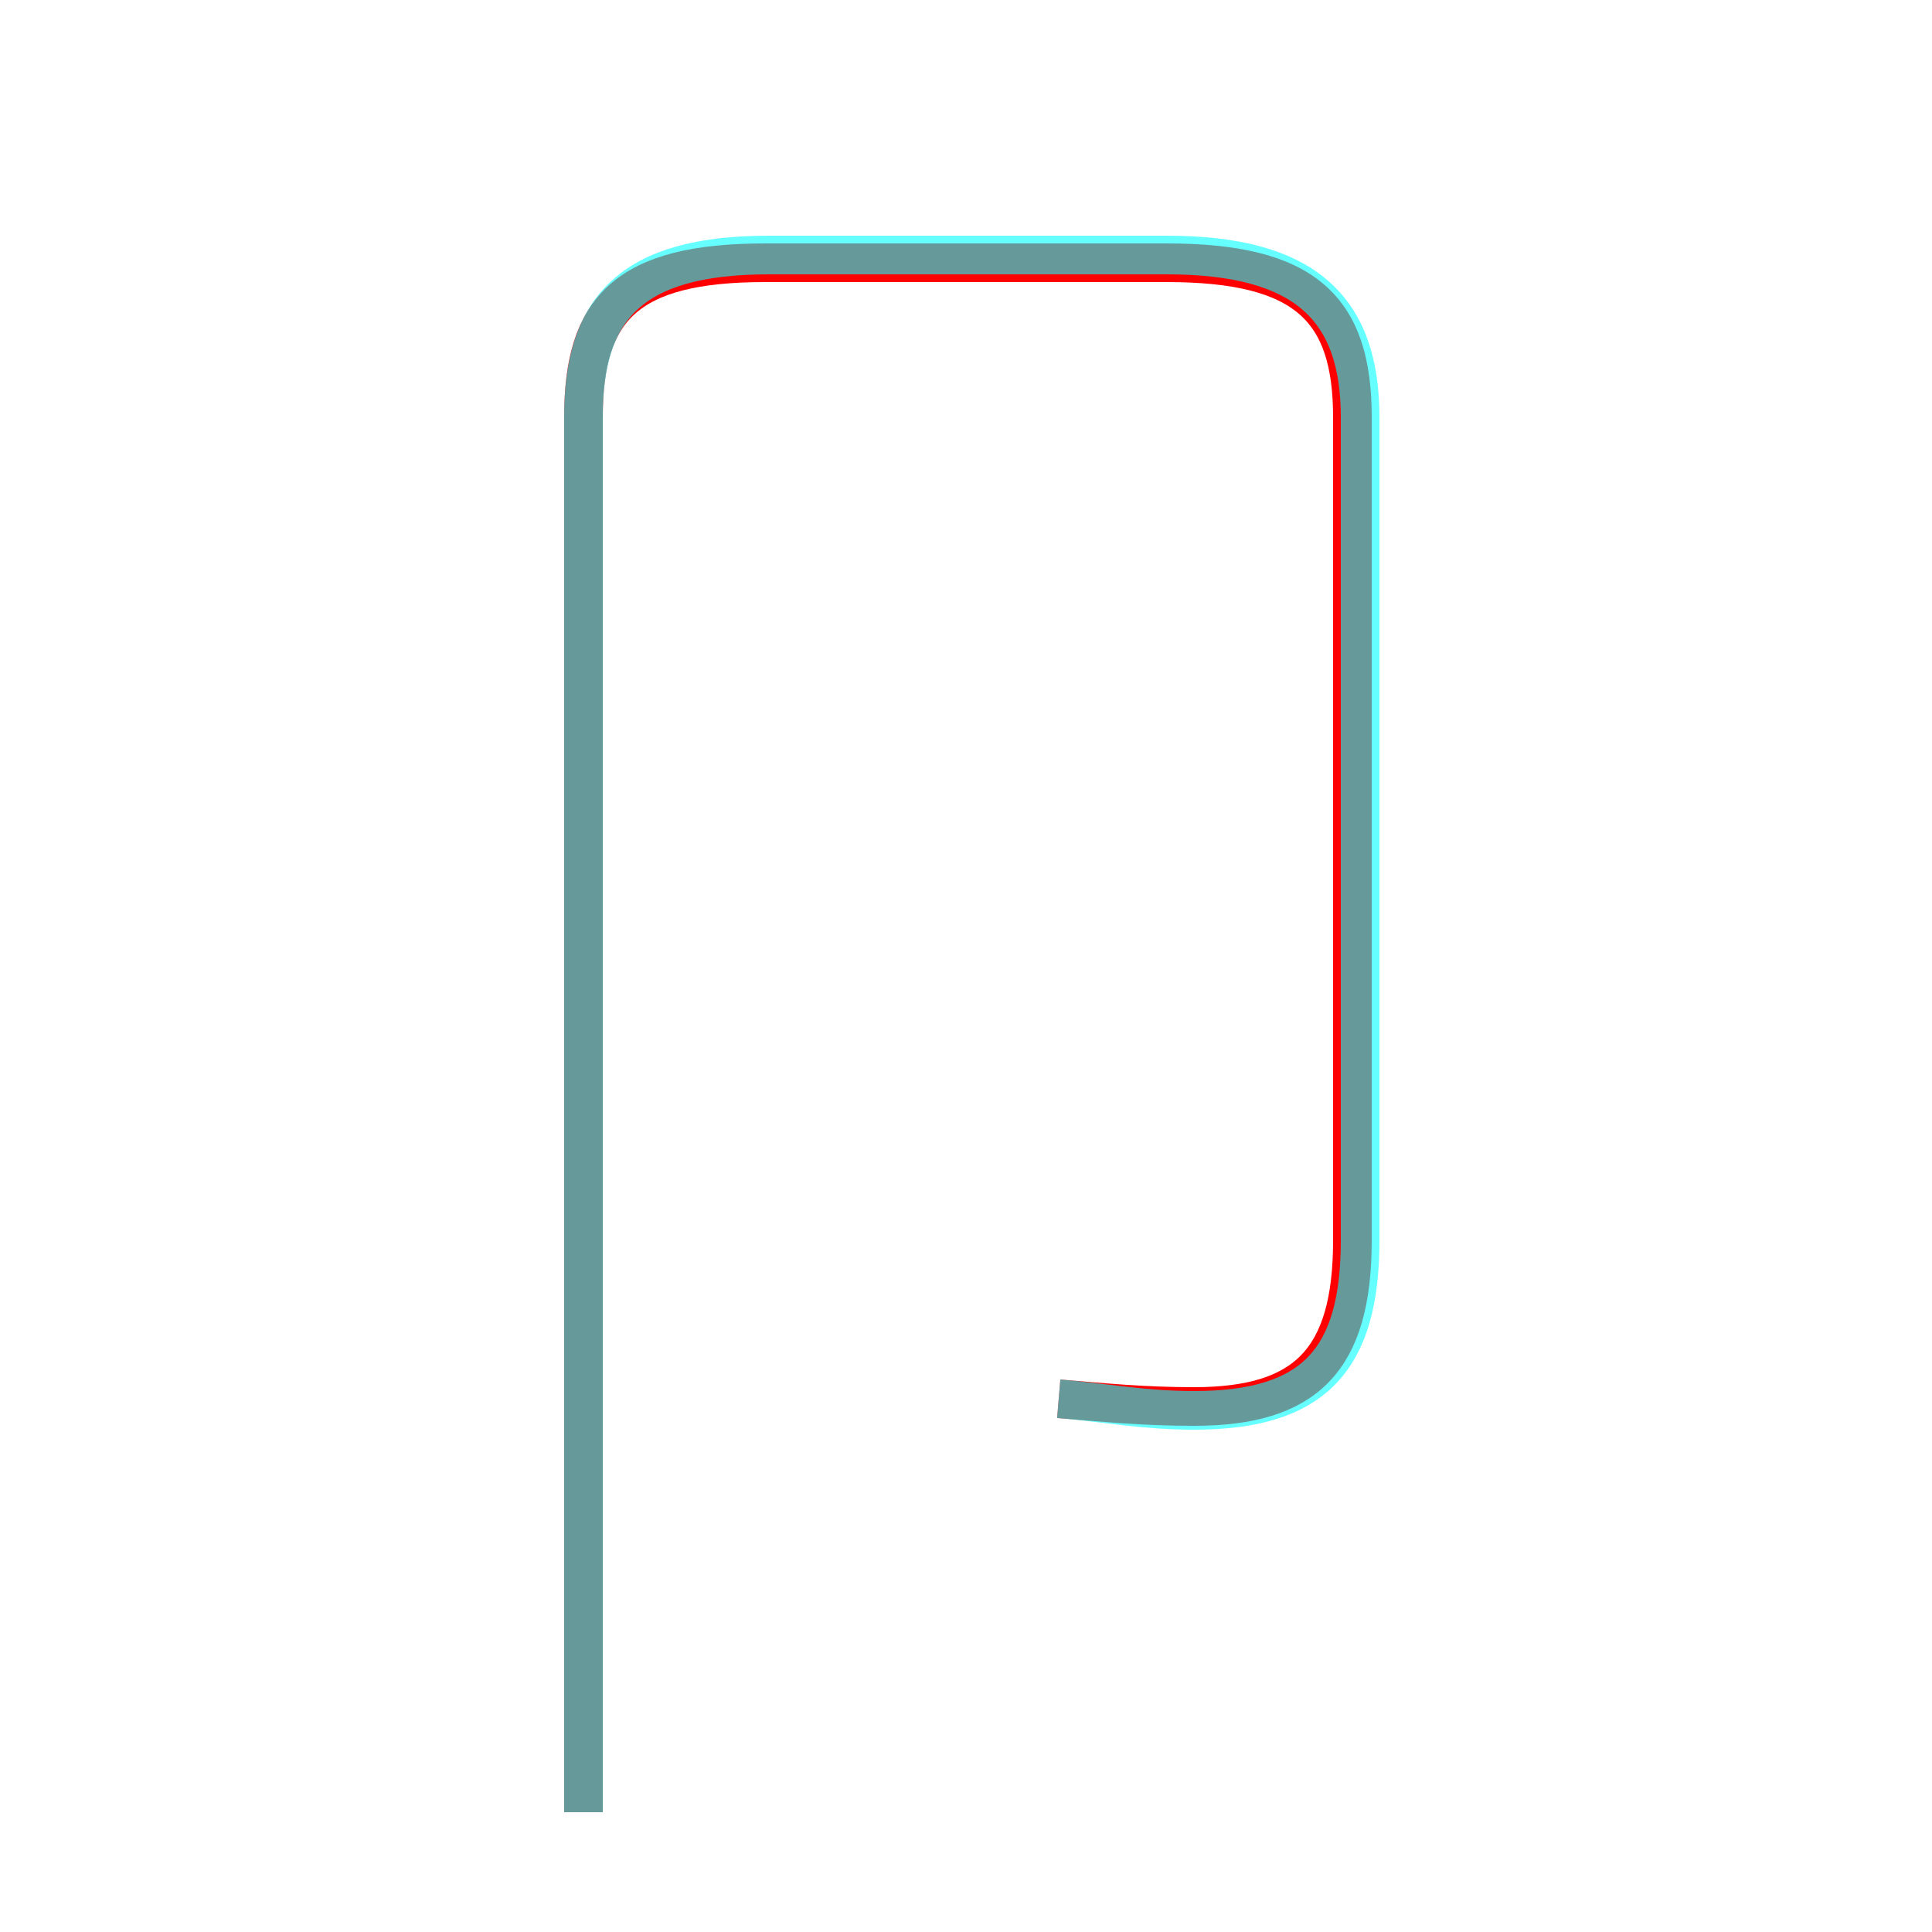 <?xml version='1.0' encoding='utf8'?>
<svg viewBox="0.0 -6.0 50.0 50.0" version="1.1" xmlns="http://www.w3.org/2000/svg">
<rect x="0.0" y="-6.0" width="50.0" height="50.0" fill="#333333" stroke="none"/>
<rect x="-1000" y="-1000" width="2000" height="2000" stroke="white" fill="white"/>
<g style="fill:none;stroke:rgba(255, 0, 0, 1);  stroke-width:1"><path d="M 27.4 -7.8 C 28.6 -7.7 29.6 -7.6 30.9 -7.6 C 33.8 -7.6 35.0 -8.8 35.0 -11.9 L 35.0 -33.2 C 35.0 -36.0 33.8 -37.2 30.2 -37.2 L 19.8 -37.2 C 16.2 -37.2 15.1 -36.0 15.1 -33.2 L 15.1 2.9" transform="translate(0.0 38.0)" />
</g>
<g style="fill:none;stroke:rgba(0, 255, 255, 0.6);  stroke-width:1">
<path d="M 27.4 -7.8 C 28.6 -7.7 29.6 -7.5 30.9 -7.5 C 34.0 -7.5 35.2 -8.8 35.2 -11.9 L 35.2 -33.2 C 35.2 -36.0 33.8 -37.4 30.2 -37.4 L 19.9 -37.4 C 16.3 -37.4 15.1 -36.0 15.1 -33.2 L 15.1 2.9" transform="translate(0.0 38.0)" />
</g>
</svg>